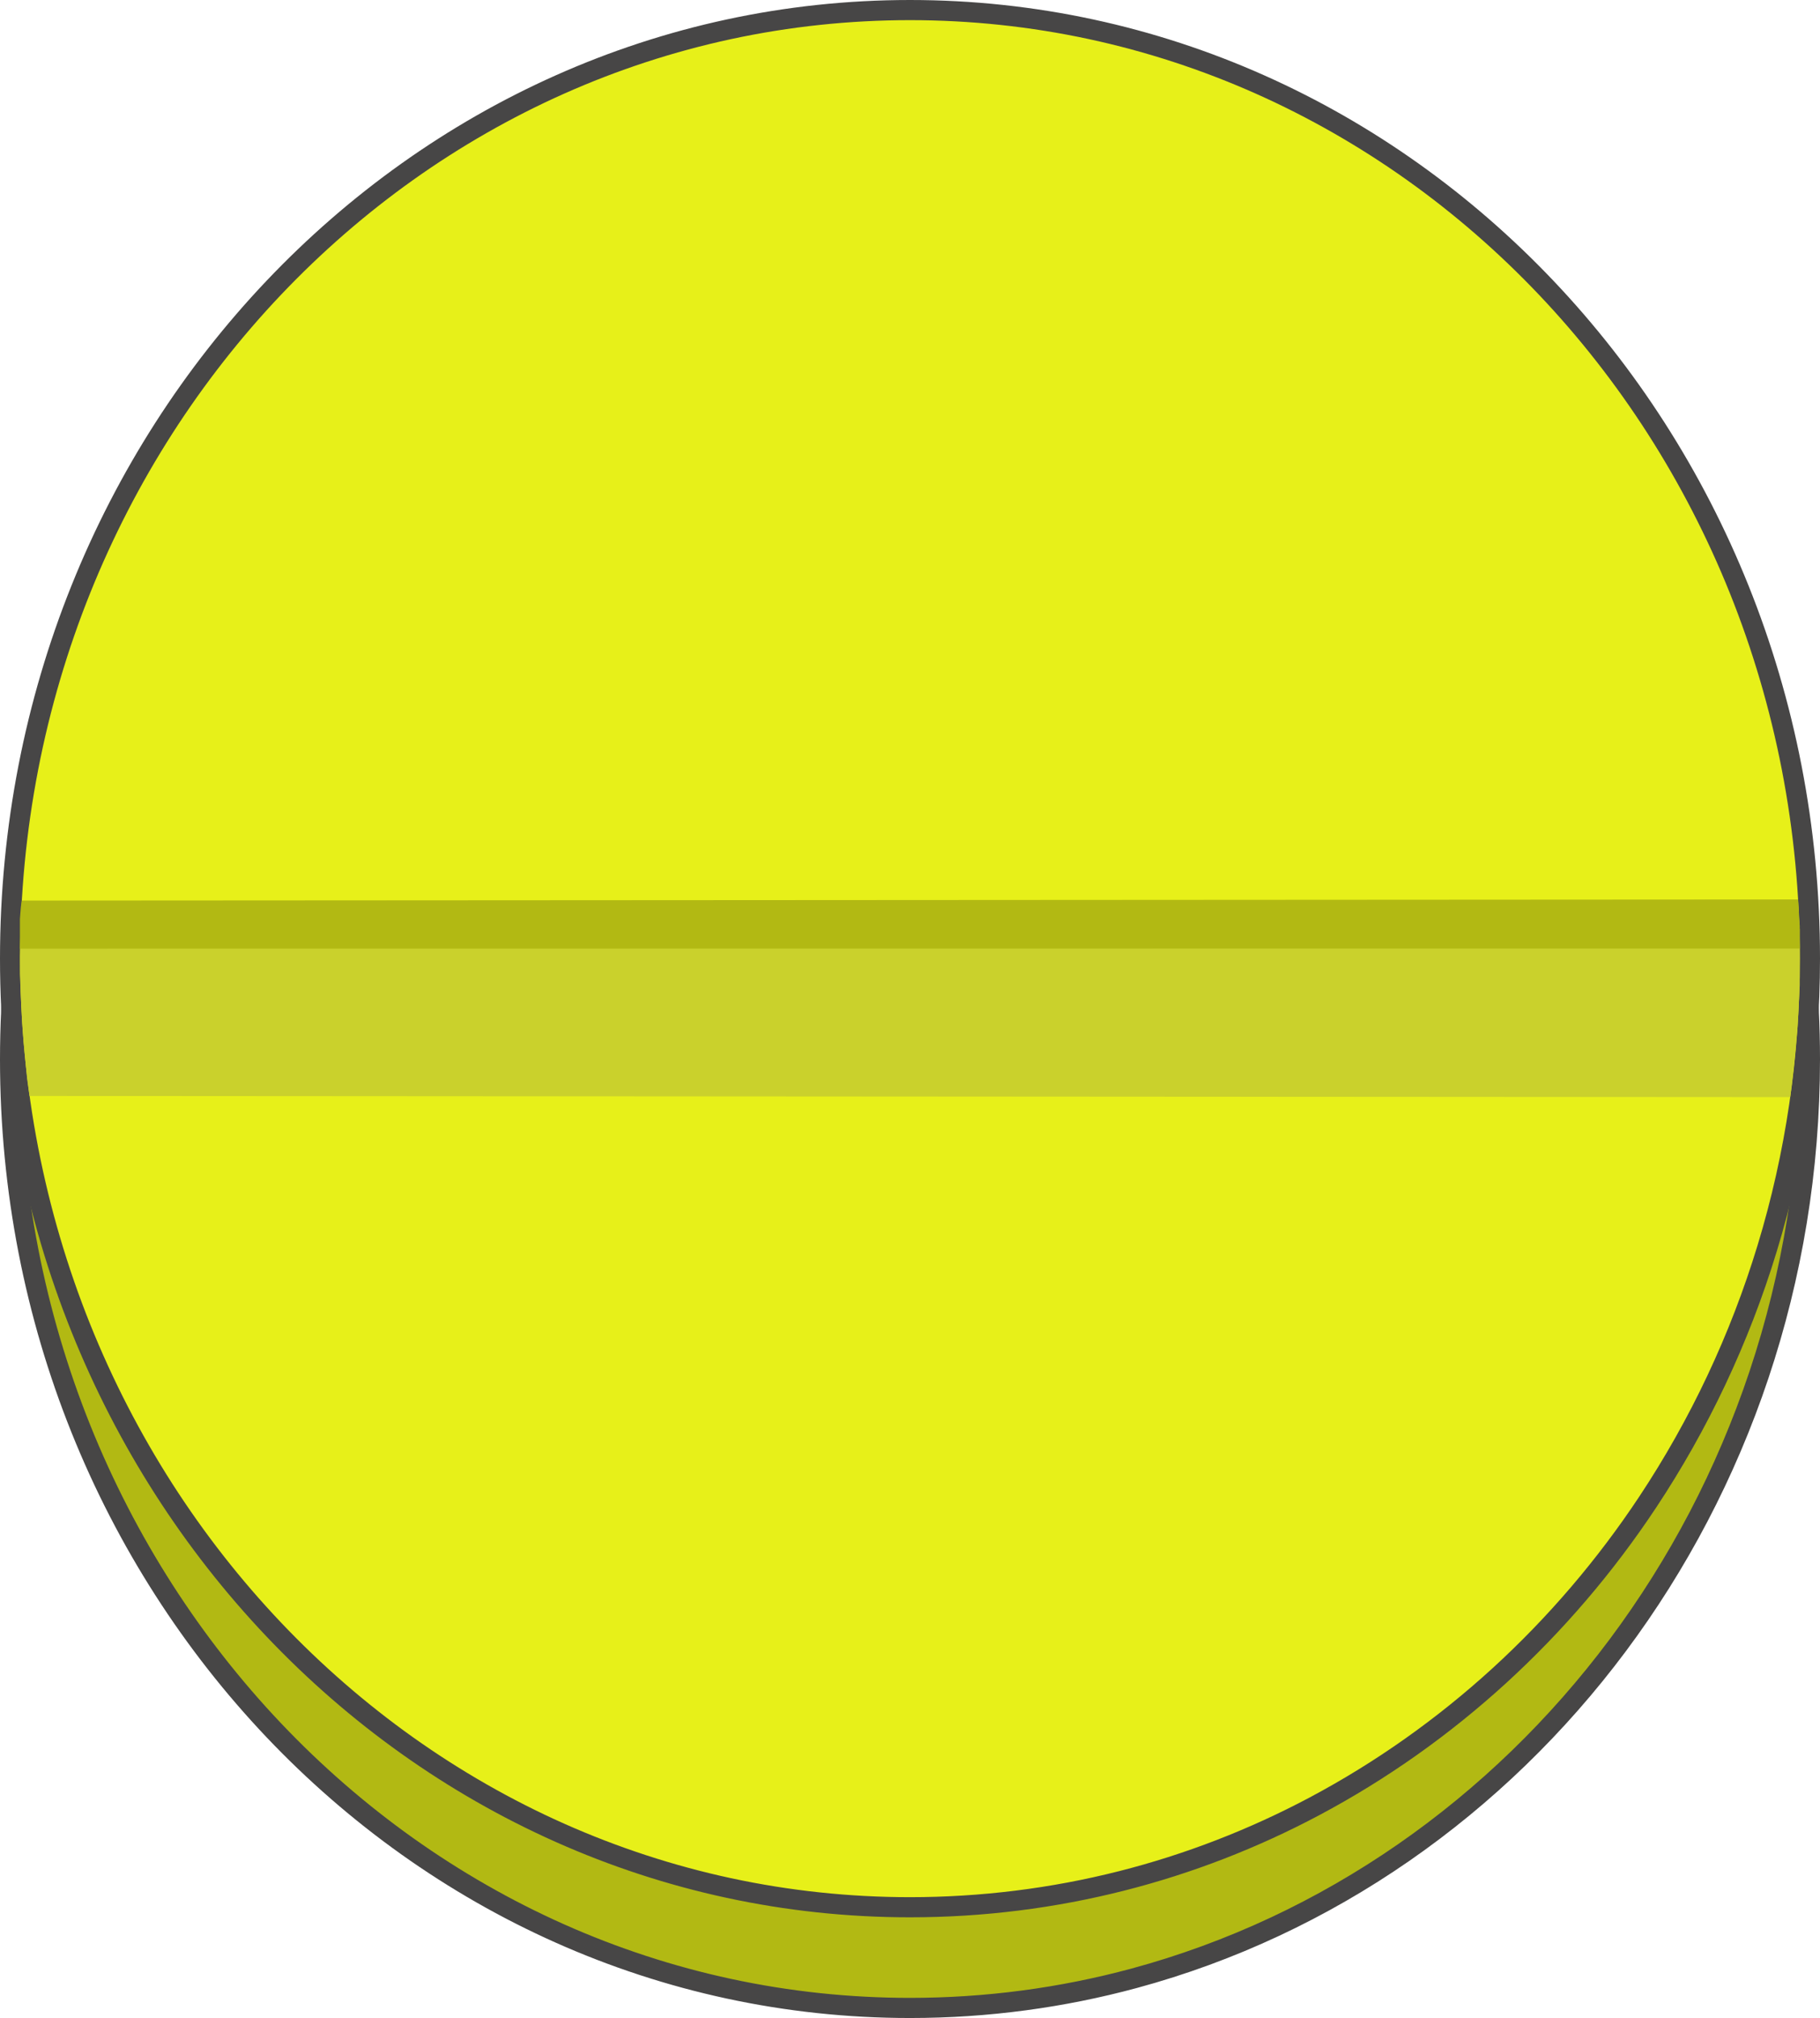 <svg xmlns="http://www.w3.org/2000/svg" width="452" height="501" viewBox="0 0 452 501">
  <g id="Group_800" data-name="Group 800" transform="translate(-7521 -19809)">
    <g id="Path_7580" data-name="Path 7580" transform="translate(7521 19834)" fill="#b2b913">
      <path d="M 226 473.5 C 210.843 473.5 195.696 471.892 180.98 468.721 C 166.638 465.63 152.53 461.018 139.048 455.013 C 125.808 449.116 113.037 441.816 101.091 433.316 C 89.254 424.895 78.123 415.224 68.007 404.57 C 57.888 393.914 48.701 382.188 40.701 369.718 C 32.624 357.127 25.686 343.666 20.08 329.709 C 14.37 315.492 9.985 300.614 7.046 285.488 C 4.029 269.966 2.5 253.988 2.5 238 C 2.5 222.012 4.029 206.034 7.046 190.512 C 9.985 175.386 14.37 160.508 20.08 146.291 C 25.686 132.334 32.624 118.873 40.701 106.282 C 48.701 93.812 57.888 82.086 68.007 71.43 C 78.123 60.776 89.254 51.105 101.091 42.684 C 113.037 34.184 125.808 26.884 139.048 20.987 C 152.53 14.982 166.638 10.37 180.98 7.279 C 195.696 4.108 210.843 2.5 226 2.5 C 241.157 2.5 256.304 4.108 271.02 7.279 C 285.362 10.37 299.47 14.982 312.952 20.987 C 326.192 26.884 338.963 34.184 350.909 42.684 C 362.746 51.105 373.877 60.776 383.993 71.43 C 394.112 82.086 403.299 93.812 411.299 106.282 C 419.376 118.873 426.314 132.334 431.92 146.291 C 437.63 160.508 442.015 175.386 444.954 190.512 C 447.971 206.034 449.5 222.012 449.5 238 C 449.5 264.868 445.241 291.218 436.842 316.32 C 432.787 328.44 427.737 340.303 421.833 351.579 C 415.999 362.722 409.245 373.456 401.76 383.48 C 394.314 393.453 386.039 402.865 377.165 411.455 C 368.277 420.059 358.663 427.958 348.592 434.933 C 338.436 441.966 327.667 448.162 316.585 453.347 C 305.338 458.609 293.595 462.911 281.683 466.133 C 263.612 471.021 244.877 473.5 226 473.5 Z" stroke="none"/>
      <path d="M 226 5 C 211.02 5 196.05 6.589 181.506 9.723 C 167.332 12.777 153.39 17.336 140.065 23.271 C 126.977 29.1 114.351 36.317 102.54 44.721 C 90.834 53.049 79.826 62.614 69.82 73.151 C 59.809 83.693 50.721 95.294 42.806 107.632 C 34.813 120.091 27.947 133.412 22.4 147.223 C 16.749 161.293 12.409 176.018 9.5 190.988 C 6.514 206.354 5 222.171 5 238 C 5 253.829 6.514 269.646 9.5 285.012 C 12.409 299.982 16.749 314.707 22.4 328.777 C 27.947 342.588 34.813 355.909 42.806 368.368 C 50.721 380.706 59.809 392.307 69.82 402.848 C 79.826 413.386 90.834 422.951 102.54 431.279 C 114.351 439.683 126.977 446.9 140.065 452.729 C 153.39 458.664 167.332 463.223 181.506 466.277 C 196.05 469.411 211.02 471 226 471 C 244.657 471 263.172 468.551 281.03 463.72 C 292.803 460.535 304.409 456.283 315.525 451.083 C 326.481 445.957 337.127 439.832 347.169 432.877 C 357.128 425.98 366.635 418.168 375.426 409.658 C 384.204 401.161 392.39 391.851 399.757 381.985 C 407.163 372.066 413.845 361.446 419.619 350.419 C 425.461 339.261 430.458 327.521 434.472 315.526 C 442.785 290.681 447 264.598 447 238 C 447 222.171 445.486 206.354 442.5 190.988 C 439.591 176.018 435.251 161.293 429.6 147.223 C 424.053 133.412 417.187 120.091 409.194 107.632 C 401.279 95.294 392.191 83.693 382.18 73.151 C 372.174 62.614 361.166 53.049 349.46 44.721 C 337.649 36.317 325.023 29.1 311.935 23.271 C 298.61 17.336 284.667 12.777 270.494 9.723 C 255.95 6.589 240.98 5 226 5 M 226 0 C 350.816 0 452 106.556 452 238 C 452 348.939 379.923 442.149 282.335 468.547 C 264.368 473.407 245.471 476 226 476 C 101.184 476 0 369.444 0 238 C 0 106.556 101.184 0 226 0 Z" stroke="none" fill="#474646"/>
    </g>
    <g id="Path_7581" data-name="Path 7581" transform="translate(7521 19809)" fill="#e7f019">
      <path d="M 226 473.5 C 210.843 473.5 195.696 471.892 180.98 468.721 C 166.638 465.63 152.53 461.018 139.048 455.013 C 125.808 449.116 113.037 441.816 101.091 433.316 C 89.254 424.895 78.123 415.224 68.007 404.57 C 57.888 393.914 48.701 382.188 40.701 369.718 C 32.624 357.127 25.686 343.666 20.08 329.709 C 14.37 315.492 9.985 300.614 7.046 285.488 C 4.029 269.966 2.5 253.988 2.5 238 C 2.5 222.012 4.029 206.034 7.046 190.512 C 9.985 175.386 14.37 160.508 20.08 146.291 C 25.686 132.334 32.624 118.873 40.701 106.282 C 48.701 93.812 57.888 82.086 68.007 71.43 C 78.123 60.776 89.254 51.105 101.091 42.684 C 113.037 34.184 125.808 26.884 139.048 20.987 C 152.53 14.982 166.638 10.37 180.98 7.279 C 195.696 4.108 210.843 2.5 226 2.5 C 241.157 2.5 256.304 4.108 271.02 7.279 C 285.362 10.37 299.47 14.982 312.952 20.987 C 326.192 26.884 338.963 34.184 350.909 42.684 C 362.746 51.105 373.877 60.776 383.993 71.43 C 394.112 82.086 403.299 93.812 411.299 106.282 C 419.376 118.873 426.314 132.334 431.92 146.291 C 437.63 160.508 442.015 175.386 444.954 190.512 C 447.971 206.034 449.5 222.012 449.5 238 C 449.5 262.538 445.932 286.714 438.896 309.858 C 432.083 332.265 422.097 353.48 409.214 372.911 C 398.7 388.768 386.32 403.251 372.416 415.957 C 358.44 428.729 342.972 439.661 326.442 448.45 C 311.238 456.533 295.114 462.764 278.518 466.97 C 261.418 471.303 243.749 473.5 226 473.5 Z" stroke="none"/>
      <path d="M 226 5 C 211.02 5 196.05 6.589 181.506 9.723 C 167.332 12.777 153.39 17.336 140.065 23.271 C 126.977 29.1 114.351 36.317 102.54 44.721 C 90.834 53.049 79.826 62.614 69.82 73.151 C 59.809 83.693 50.721 95.294 42.806 107.632 C 34.813 120.091 27.947 133.412 22.4 147.223 C 16.749 161.293 12.409 176.018 9.5 190.988 C 6.514 206.354 5 222.171 5 238 C 5 253.829 6.514 269.646 9.5 285.012 C 12.409 299.982 16.749 314.707 22.4 328.777 C 27.947 342.588 34.813 355.909 42.806 368.368 C 50.721 380.706 59.809 392.307 69.82 402.848 C 79.826 413.386 90.834 422.951 102.54 431.279 C 114.351 439.683 126.977 446.9 140.065 452.729 C 153.39 458.664 167.332 463.223 181.506 466.277 C 196.05 469.411 211.02 471 226 471 C 243.542 471 261.005 468.829 277.904 464.547 C 294.306 460.39 310.242 454.232 325.269 446.242 C 341.613 437.553 356.908 426.742 370.73 414.112 C 384.482 401.544 396.729 387.217 407.13 371.529 C 419.879 352.3 429.762 331.306 436.504 309.13 C 443.469 286.223 447 262.291 447 238 C 447 222.171 445.486 206.354 442.5 190.988 C 439.591 176.018 435.251 161.293 429.6 147.223 C 424.053 133.412 417.187 120.091 409.194 107.632 C 401.279 95.294 392.191 83.693 382.18 73.151 C 372.174 62.614 361.166 53.049 349.46 44.721 C 337.649 36.317 325.023 29.1 311.935 23.271 C 298.61 17.336 284.667 12.777 270.494 9.723 C 255.95 6.589 240.98 5 226 5 M 226 0 C 350.816 0 452 106.556 452 238 C 452 288.606 437.002 335.523 411.298 374.292 C 390.005 406.407 361.297 432.75 327.616 450.657 C 297.197 466.83 262.615 476 226 476 C 101.184 476 0 369.444 0 238 C 0 106.556 101.184 0 226 0 Z" stroke="none" fill="#474646"/>
    </g>
    <path id="Path_7579" data-name="Path 7579" d="M9.515,1.3,450.565.365l.516,7.439V21.615l-.32,6.426-.2,3.752-.377,4.227-.444,4.707-.532,4.725-.487,3.943L11.439,49.115l-.6-4.35-.53-5.482-.339-3.607-.367-4.932-.28-5.719-.263-6.117V14.469l.159-6.83Z" transform="translate(7516.887 20031.977)" fill="#cad12c"/>
    <path id="Path_7582" data-name="Path 7582" d="M9.515.6,450.68.338,450.8,2.3l.1,1.645.064,1.479.118,1.457v5.623l-92.47.005L9.063,12.541V5.171L9.169,3.74,9.294,2.2Z" transform="translate(7516.887 20031.977)" fill="#b2b913"/>
  </g>
</svg>
